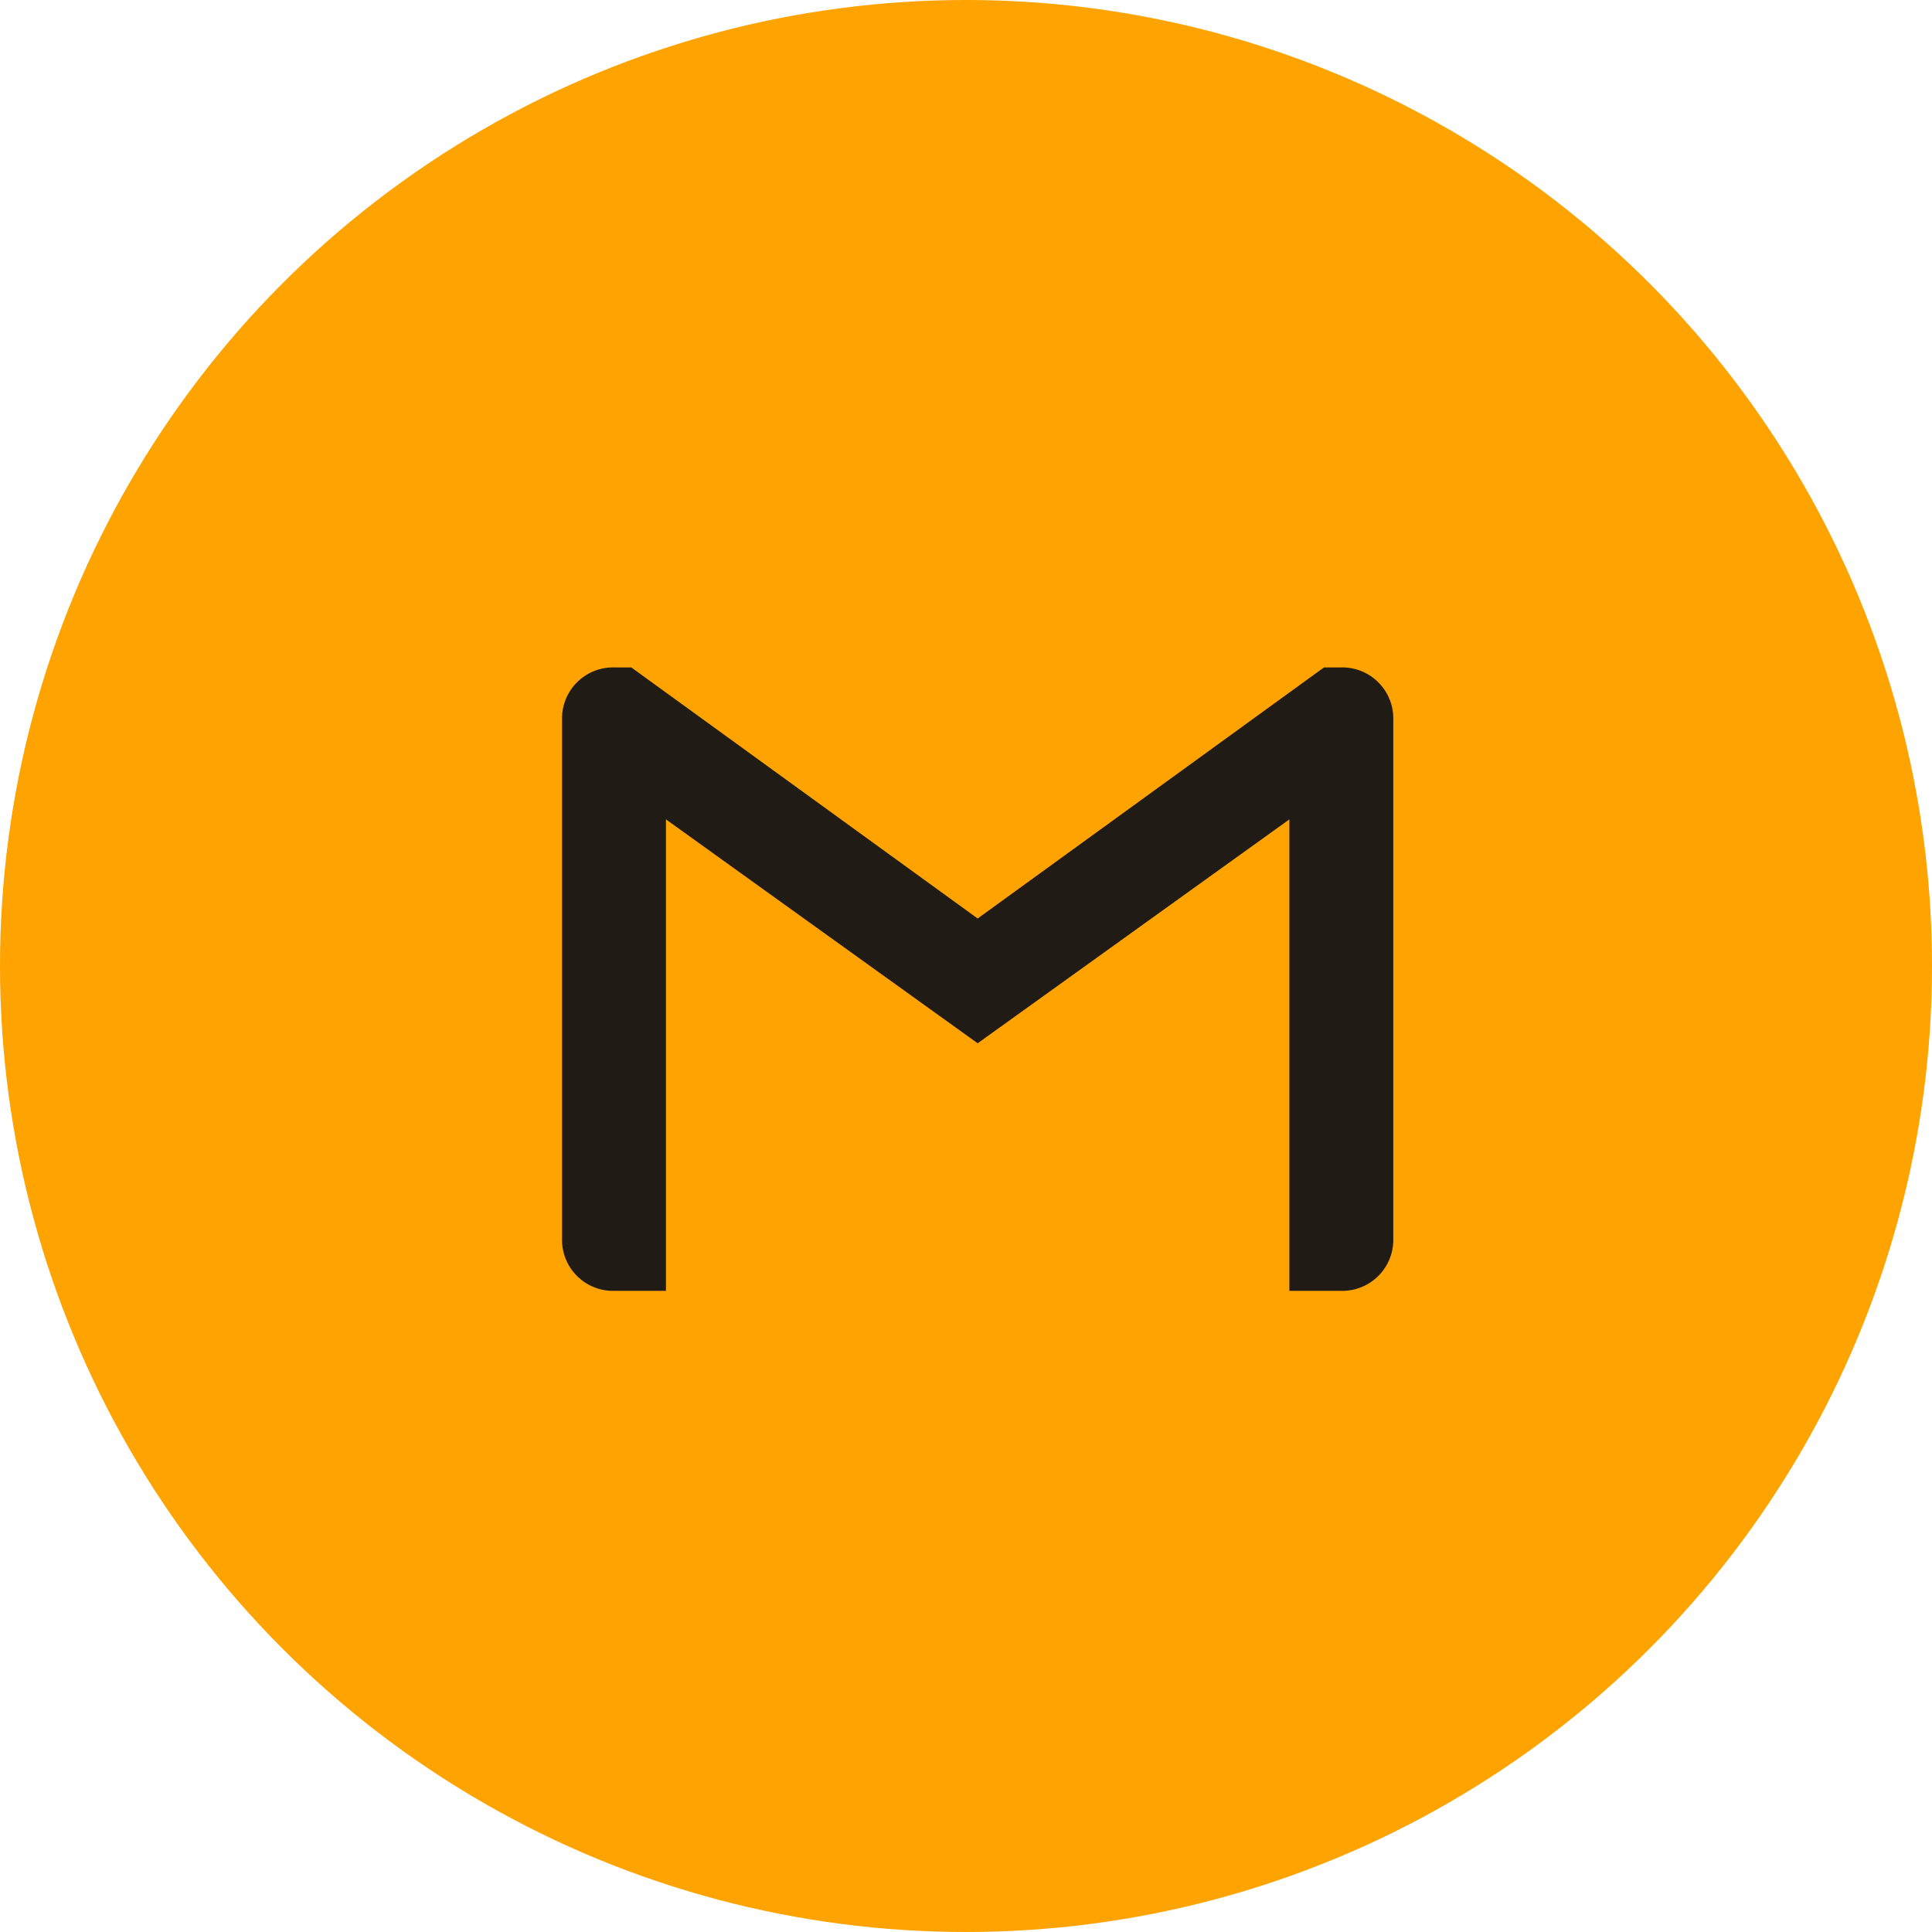 <svg xmlns="http://www.w3.org/2000/svg" width="55" height="55" viewBox="0 0 55 55">
  <g id="Group_14" data-name="Group 14" transform="translate(-728 -4274)">
    <circle id="Ellipse_1" data-name="Ellipse 1" cx="27.5" cy="27.5" r="27.5" transform="translate(728 4274)" fill="#ffa300"/>
    <path id="Icon_simple-gmail" data-name="Icon simple-gmail" d="M23.664,5.979v14.79a1.453,1.453,0,0,1-1.479,1.479H20.706V8.826L11.832,15.2,2.958,8.826V22.248H1.479A1.452,1.452,0,0,1,0,20.769V5.979A1.453,1.453,0,0,1,1.479,4.5h.493l9.86,7.148L21.692,4.5h.493a1.453,1.453,0,0,1,1.479,1.479Z" transform="translate(744 4288.5)" fill="#211b16"/>
  </g>
</svg>
